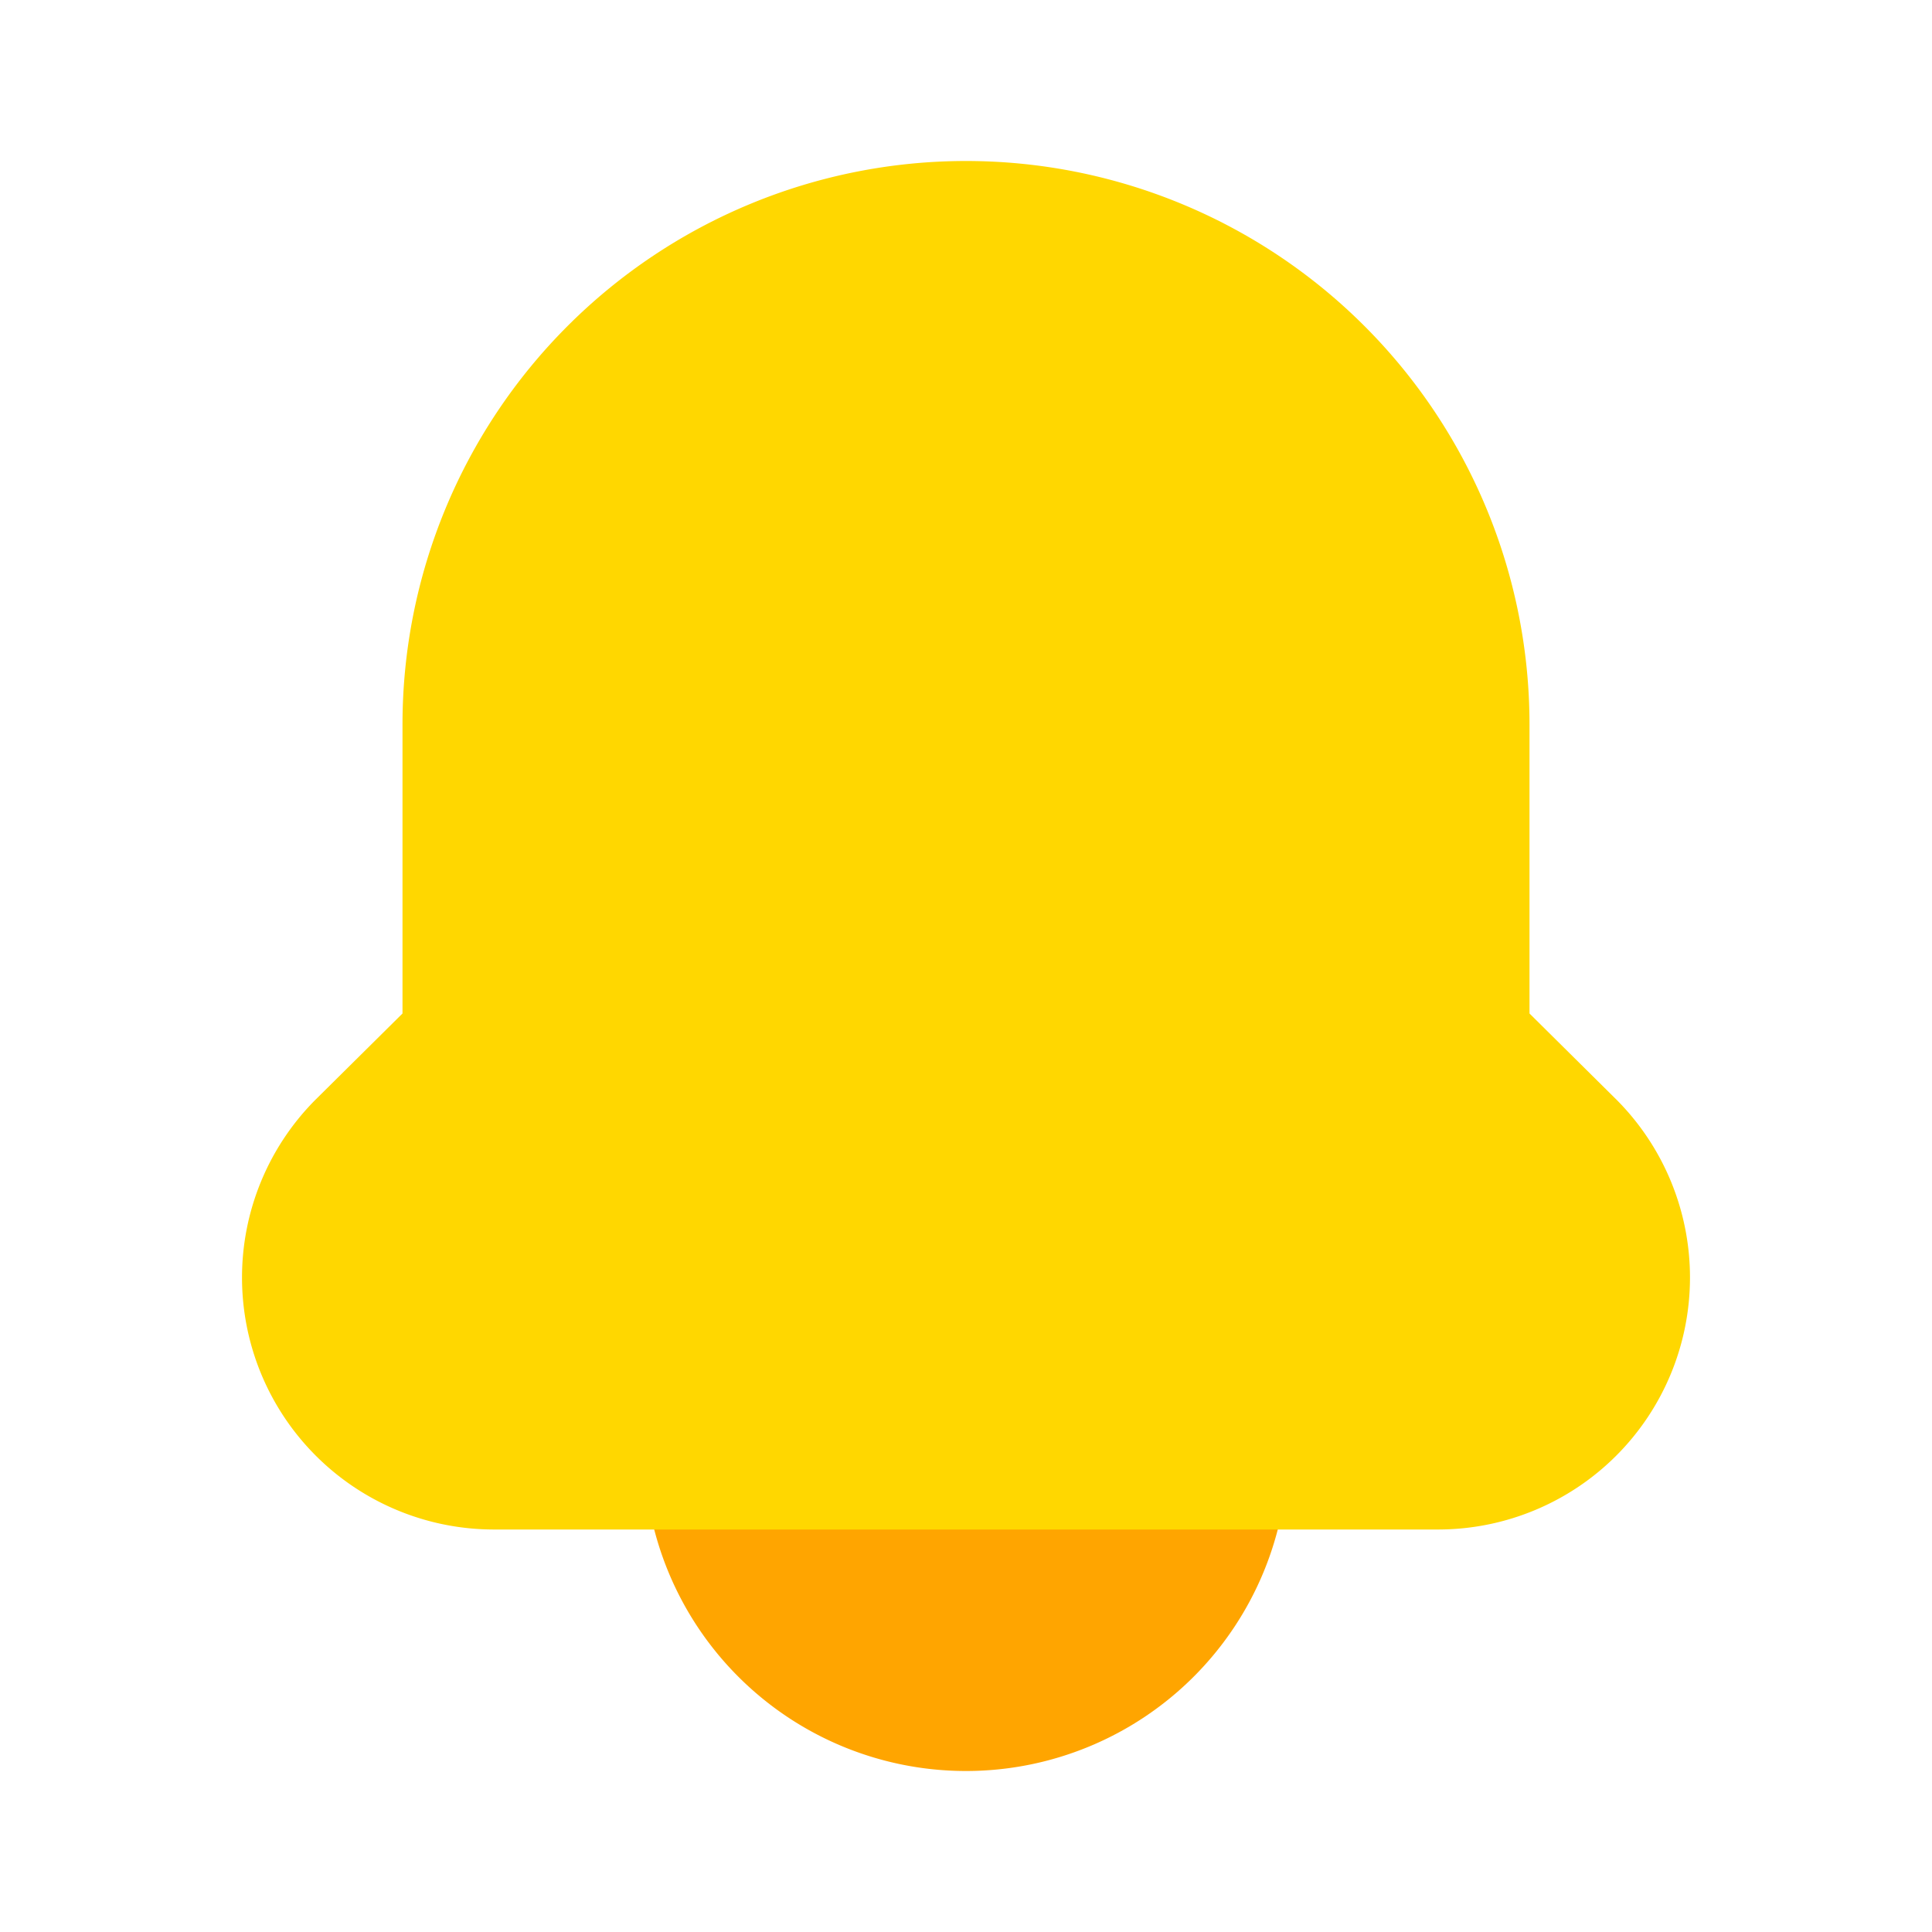 <?xml version="1.0" encoding="utf-8"?>
<svg fill="#000000" width="800px" height="800px" viewBox="0 0 24 24" id="notification-bell" data-name="Flat Color" xmlns="http://www.w3.org/2000/svg" class="icon flat-color">
  
  <!-- Bell Clapper (Change color here) -->
  <path id="secondary" d="M15,17H9a1,1,0,0,0-1,1,4,4,0,0,0,8,0A1,1,0,0,0,15,17Z" 
    style="fill: rgb(255, 165, 0);"> <!-- Orange -->
  </path>

  <!-- Bell Body (Change color here) -->
  <path id="primary" d="M20.09,13.67,19,12.59V9A7,7,0,0,0,5,9v3.59L3.91,13.67A3.13,3.13,0,0,0,6.12,19H17.88a3.13,3.13,0,0,0,2.21-5.33Z" 
    style="fill: rgb(255, 215, 0);"> <!-- Gold -->
  </path>

</svg>
